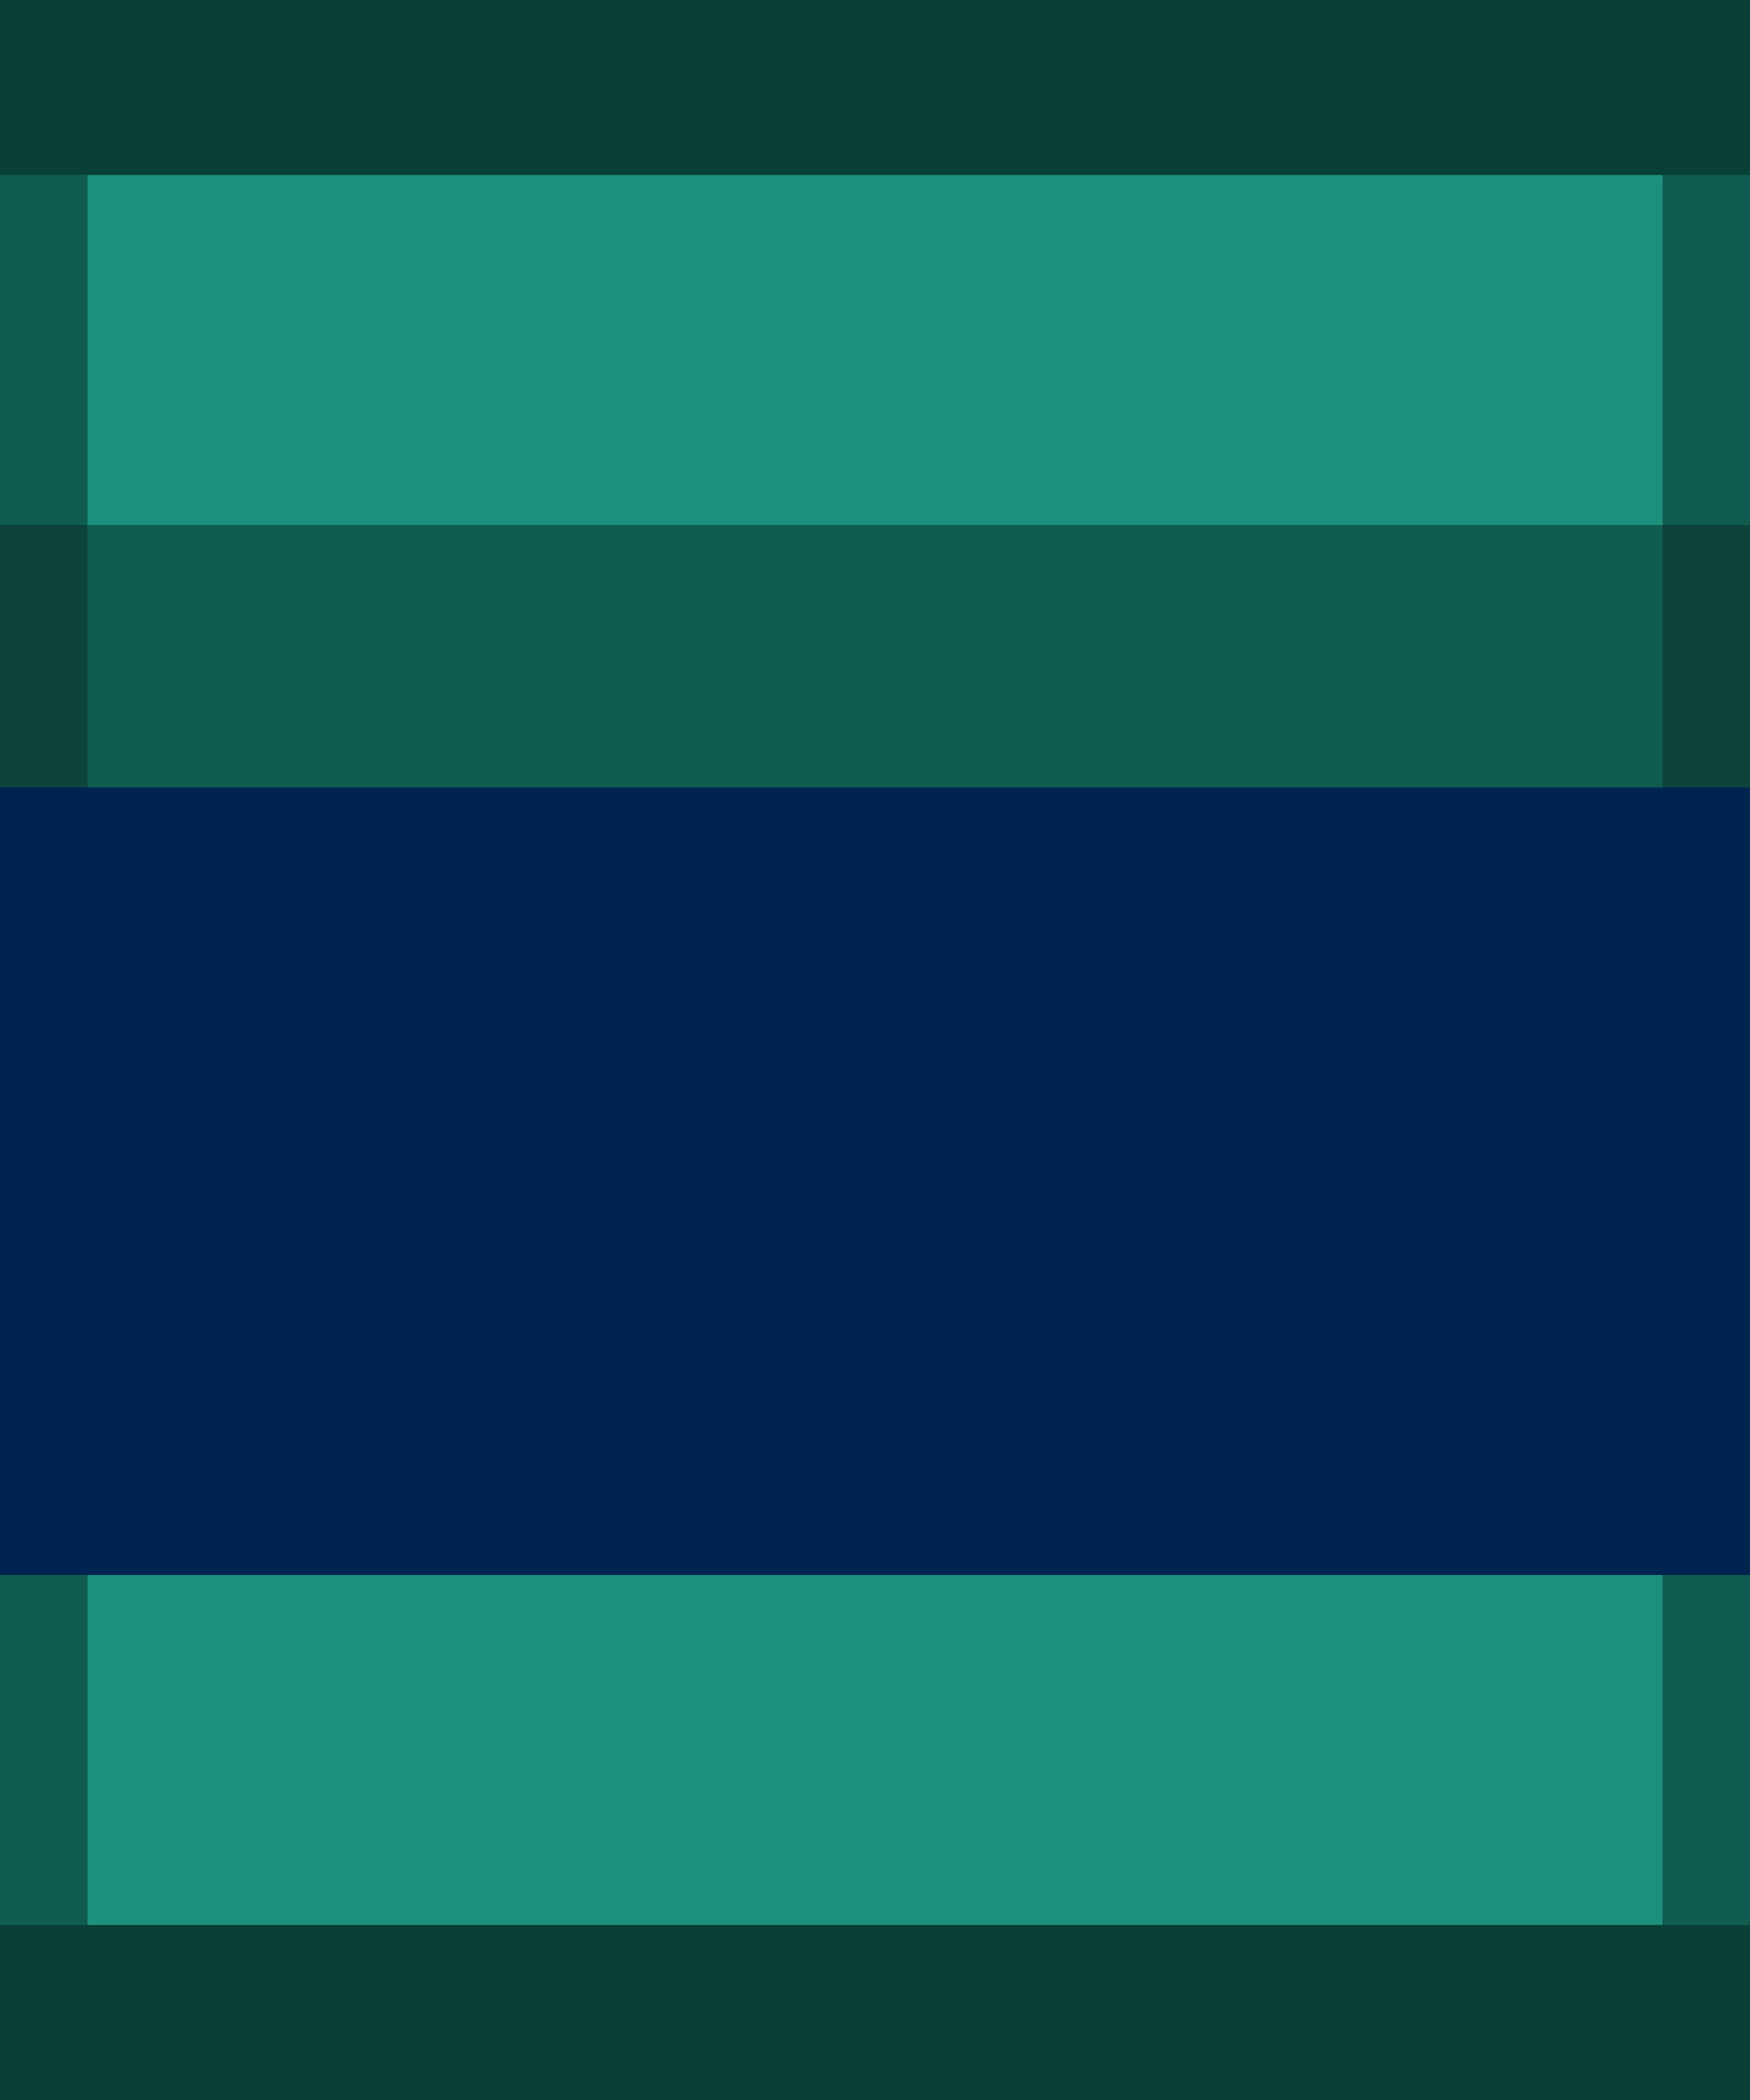 <?xml version="1.0" encoding="UTF-8" standalone="no"?>
<!-- Created with Inkscape (http://www.inkscape.org/) -->

<svg
   width="1"
   height="1.2"
   viewBox="0 0 1 1.2"
   version="1.1"
   id="svg5"
   sodipodi:docname="00011000.svg"
   inkscape:version="1.1 (c68e22c387, 2021-05-23)"
   xmlns:inkscape="http://www.inkscape.org/namespaces/inkscape"
   xmlns:sodipodi="http://sodipodi.sourceforge.net/DTD/sodipodi-0.dtd"
   xmlns="http://www.w3.org/2000/svg"
   xmlns:svg="http://www.w3.org/2000/svg">
  <sodipodi:namedview
     id="namedview7"
     pagecolor="#171717"
     bordercolor="#999999"
     borderopacity="1"
     inkscape:pageshadow="0"
     inkscape:pageopacity="0"
     inkscape:pagecheckerboard="0"
     inkscape:document-units="px"
     showgrid="false"
     units="px"
     inkscape:zoom="187.83333"
     inkscape:cx="0.56965395"
     inkscape:cy="0.95563443"
     inkscape:window-width="1284"
     inkscape:window-height="1041"
     inkscape:window-x="208"
     inkscape:window-y="0"
     inkscape:window-maximized="0"
     inkscape:current-layer="g149020"
     inkscape:object-paths="true"
     inkscape:snap-intersection-paths="true"
     inkscape:snap-smooth-nodes="true"
     inkscape:snap-midpoints="true"
     inkscape:snap-object-midpoints="true">
    <inkscape:grid
       type="xygrid"
       id="grid836"
       originx="0"
       originy="0" />
  </sodipodi:namedview>
  <defs
     id="defs2" />
  <g
     inkscape:label="Layer 1"
     inkscape:groupmode="layer"
     id="layer1">
    <g
       id="g149020">
      <g
         id="g2176"
         transform="scale(0.05)"
         style="stroke-width:20">
        <rect
           style="fill:#002450;fill-opacity:1;stroke:none;stroke-width:755.907;stroke-linecap:round;stroke-linejoin:round;paint-order:markers stroke fill"
           id="rect84045"
           width="20"
           height="11"
           x="0"
           y="8" />
        <path
           id="rect84047"
           style="fill:#084038;fill-opacity:1;stroke:none;stroke-width:755.907;stroke-linecap:round;stroke-linejoin:round;paint-order:markers stroke fill"
           d="M 0,0 V 3 H 20 V 0 Z m 0,21 v 3 h 20 v -3 z" />
        <path
           id="rect84049"
           style="fill:#105c50;fill-opacity:1;stroke:none;stroke-width:755.907;stroke-linecap:round;stroke-linejoin:round;paint-order:markers stroke fill"
           d="M 0,2 V 6 L 1,9 H 19 L 20,6 V 2 Z m 0,16 v 4 h 20 v -4 z" />
        <path
           id="rect84051"
           style="fill:#1c907c;fill-opacity:1;stroke:none;stroke-width:755.907;stroke-linecap:round;stroke-linejoin:round;paint-order:markers stroke fill"
           d="M 1,2 V 6 H 19 V 2 Z m 0,16 v 4 h 18 v -4 z" />
        <path
           id="path84059"
           style="fill:#0c443c;fill-opacity:1;stroke:none;stroke-width:755.907;stroke-linecap:round;stroke-linejoin:round;paint-order:markers stroke fill"
           d="M 0,6 V 9 H 1 V 6 Z m 19,0 v 3 h 1 V 6 Z" />
      </g>
    </g>
  </g>
</svg>
